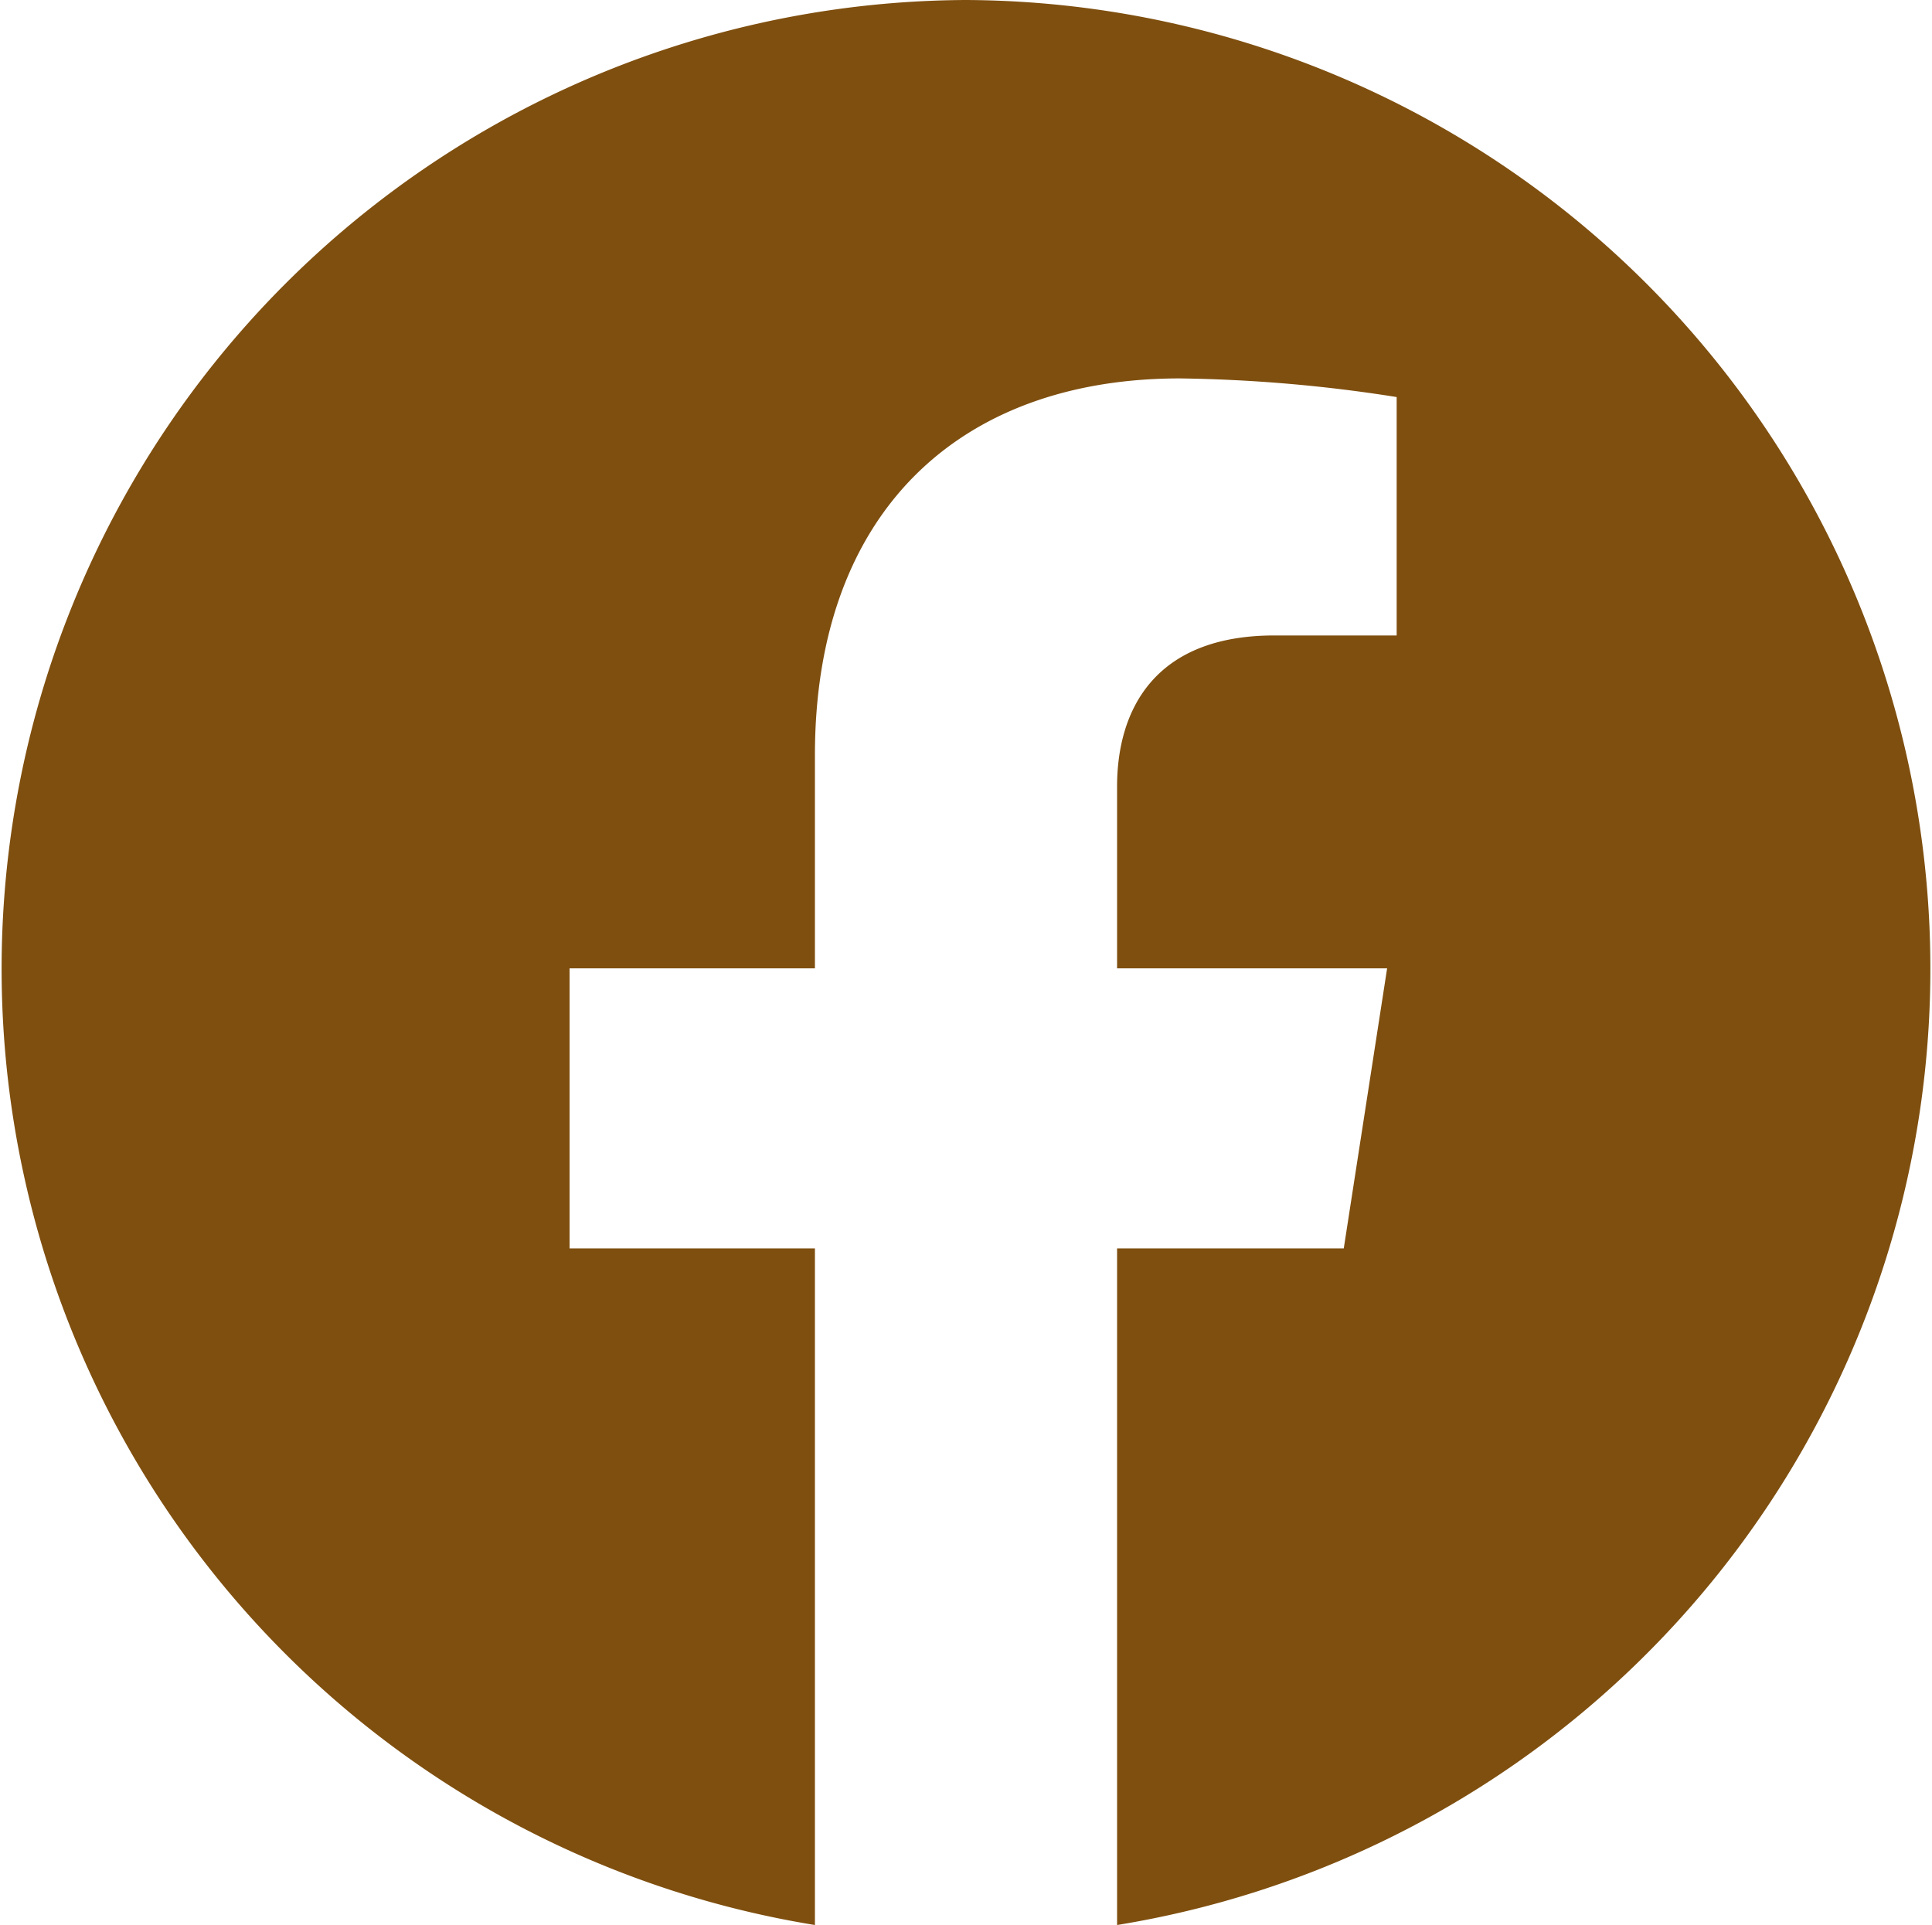 <svg xmlns="http://www.w3.org/2000/svg" viewBox="0 0 44.57 44.41"><defs><style>.cls-1{fill:#7f4f0f;}</style></defs><title>Asset 4</title><g id="Layer_2" data-name="Layer 2"><g id="Layer_1-2" data-name="Layer 1"><path class="cls-1" d="M22.28,0A22.35,22.35,0,0,0,18.8,44.41V28.8H13.14V22.34H18.8V17.42c0-5.6,3.33-8.69,8.42-8.69a34.68,34.68,0,0,1,5,.43v5.5H29.4c-2.77,0-3.63,1.72-3.63,3.49v4.19H32L31,28.8H25.77V44.41A22.35,22.35,0,0,0,22.28,0"/></g></g></svg>